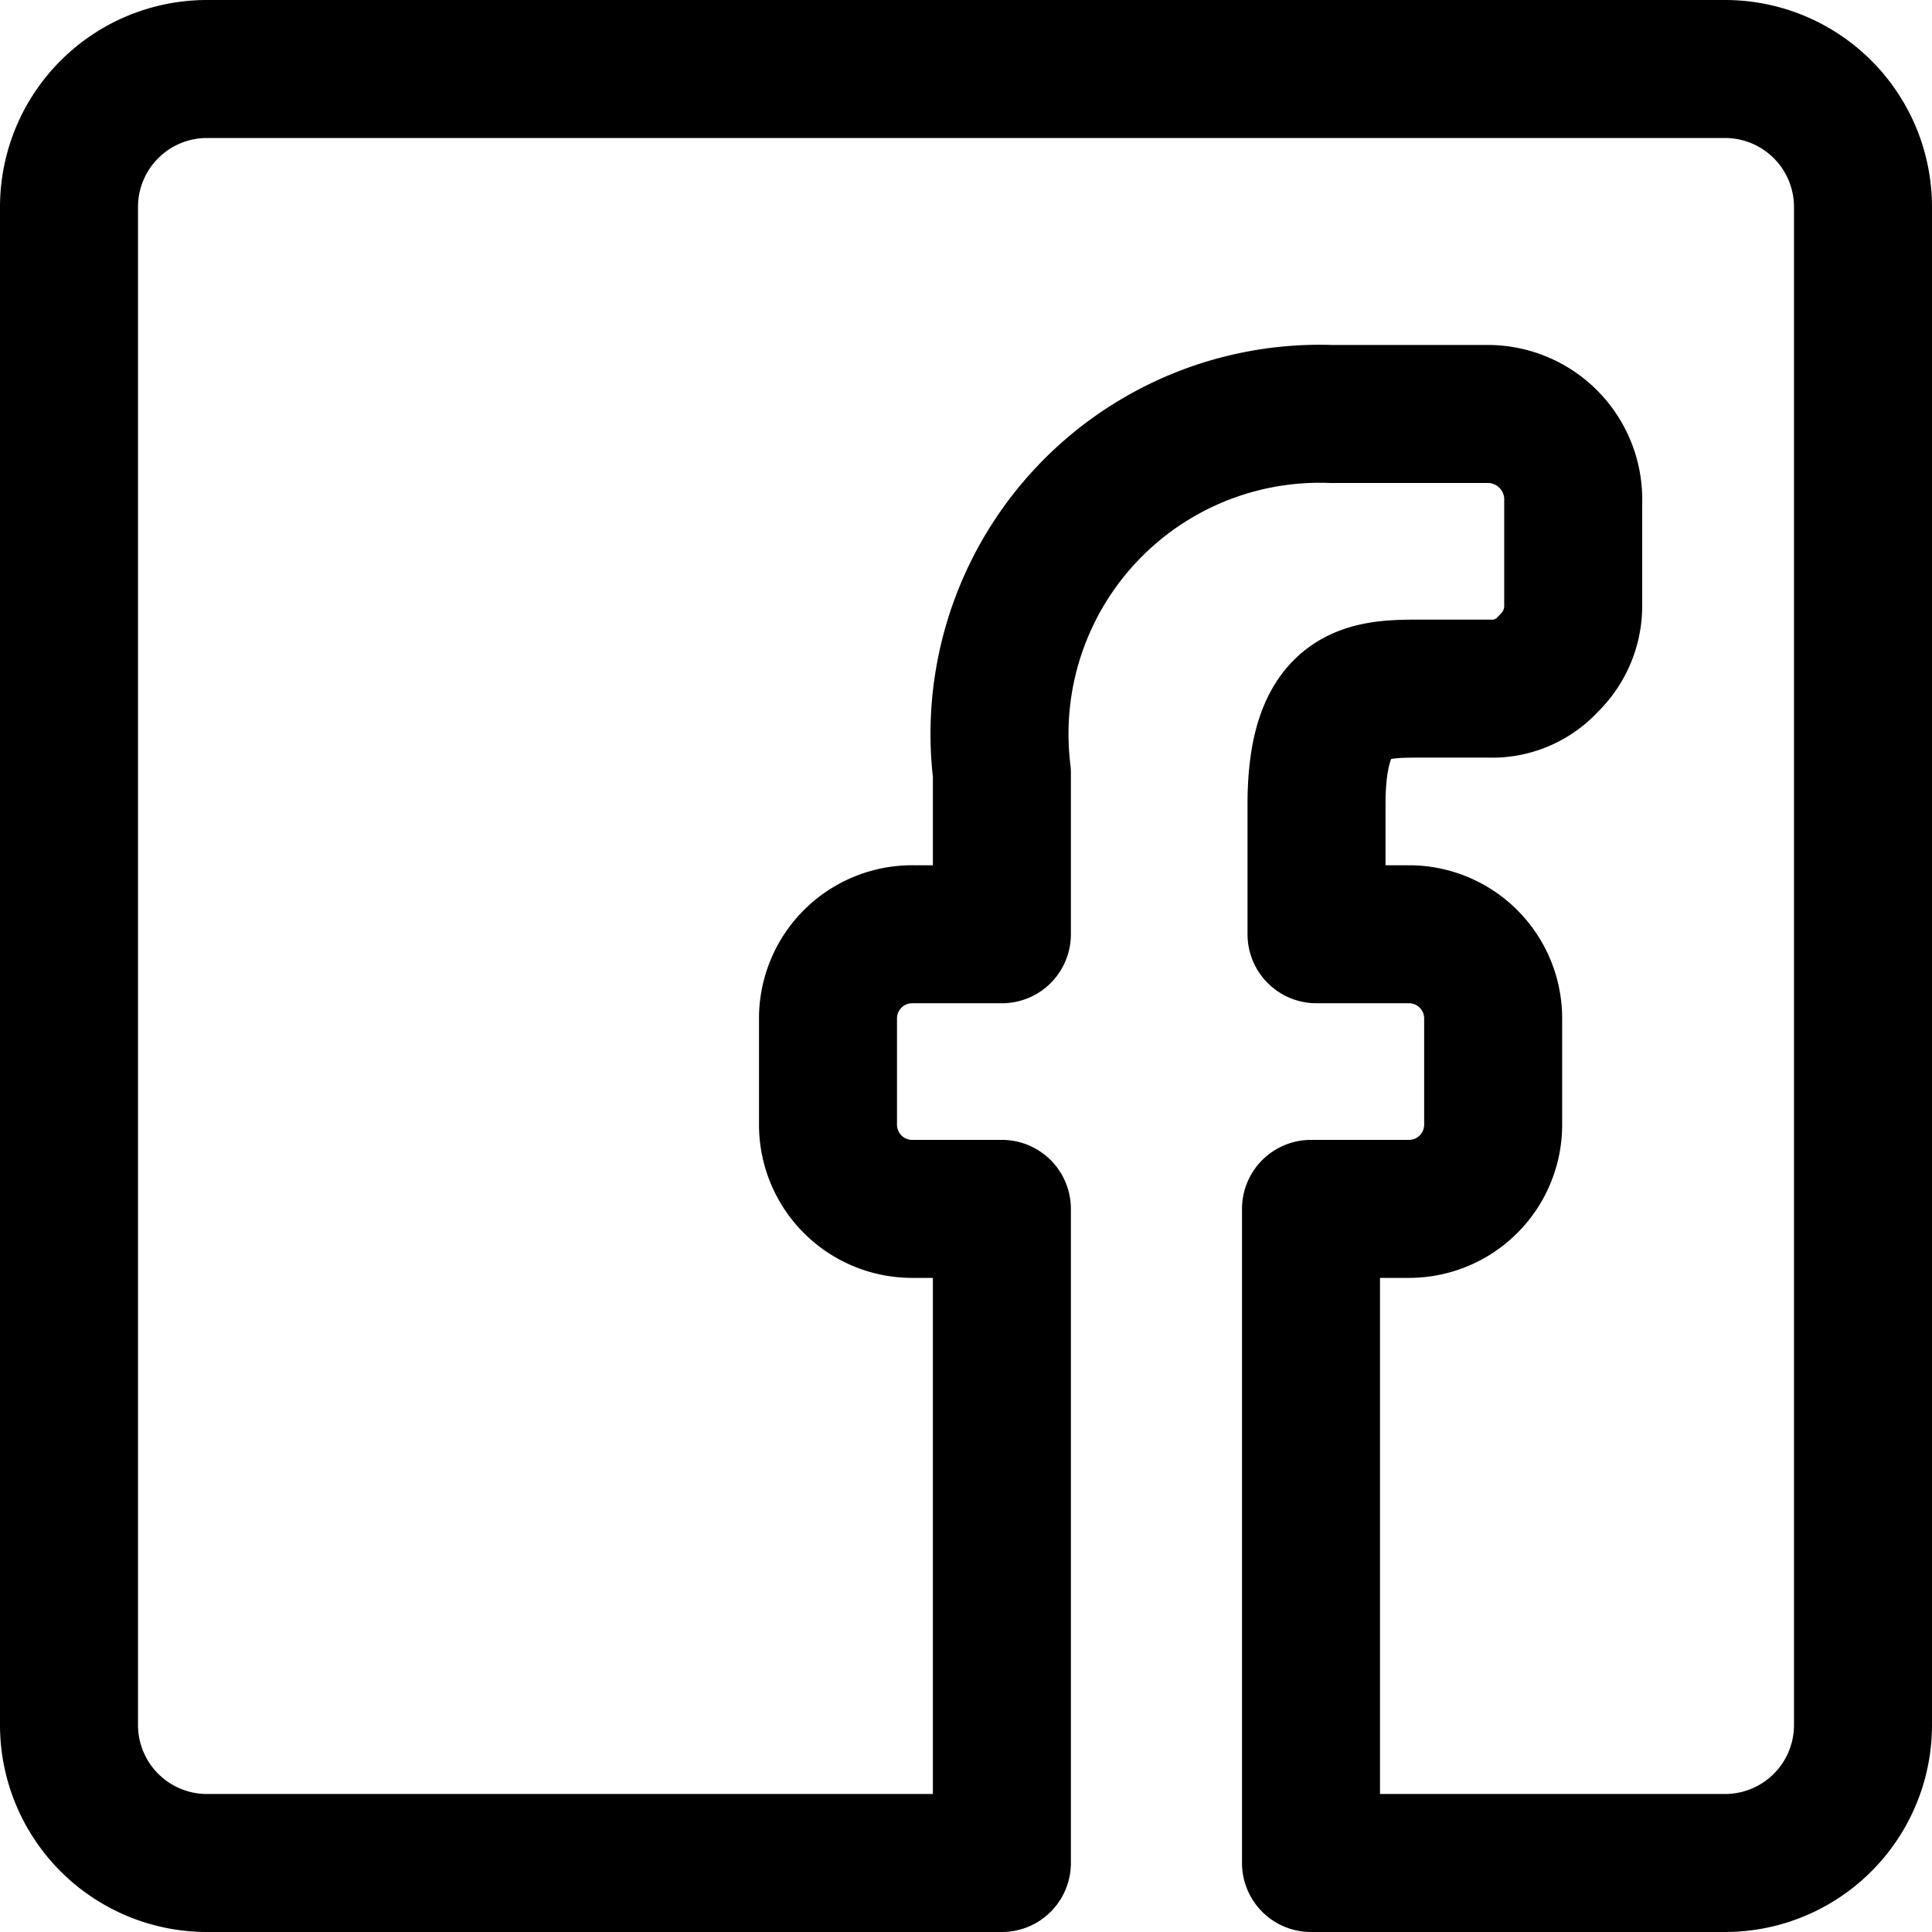 <svg xmlns="http://www.w3.org/2000/svg" viewBox="0 0 14 14">
  <path d="M.5,12.5V1.5a1,1,0,0,1,1-1h11a1,1,0,0,1,1,1v11a1,1,0,0,1-1,1h-3V8.76h.71a.61.61,0,0,0,.61-.61V7.38a.61.61,0,0,0-.61-.61H9.54V5.83c0-.84.38-.84.76-.84h.49a.55.55,0,0,0,.43-.18.58.58,0,0,0,.18-.43V3.64A.62.62,0,0,0,10.8,3L9.65,3A2.32,2.32,0,0,0,7.26,5.6V6.77H6.62A.61.61,0,0,0,6,7.38v.77a.61.61,0,0,0,.62.61h.64V13.5H1.5A1,1,0,0,1,.5,12.5Z" style="fill: none;stroke: #000001;stroke-linecap: round;stroke-linejoin: round"/>
</svg>

